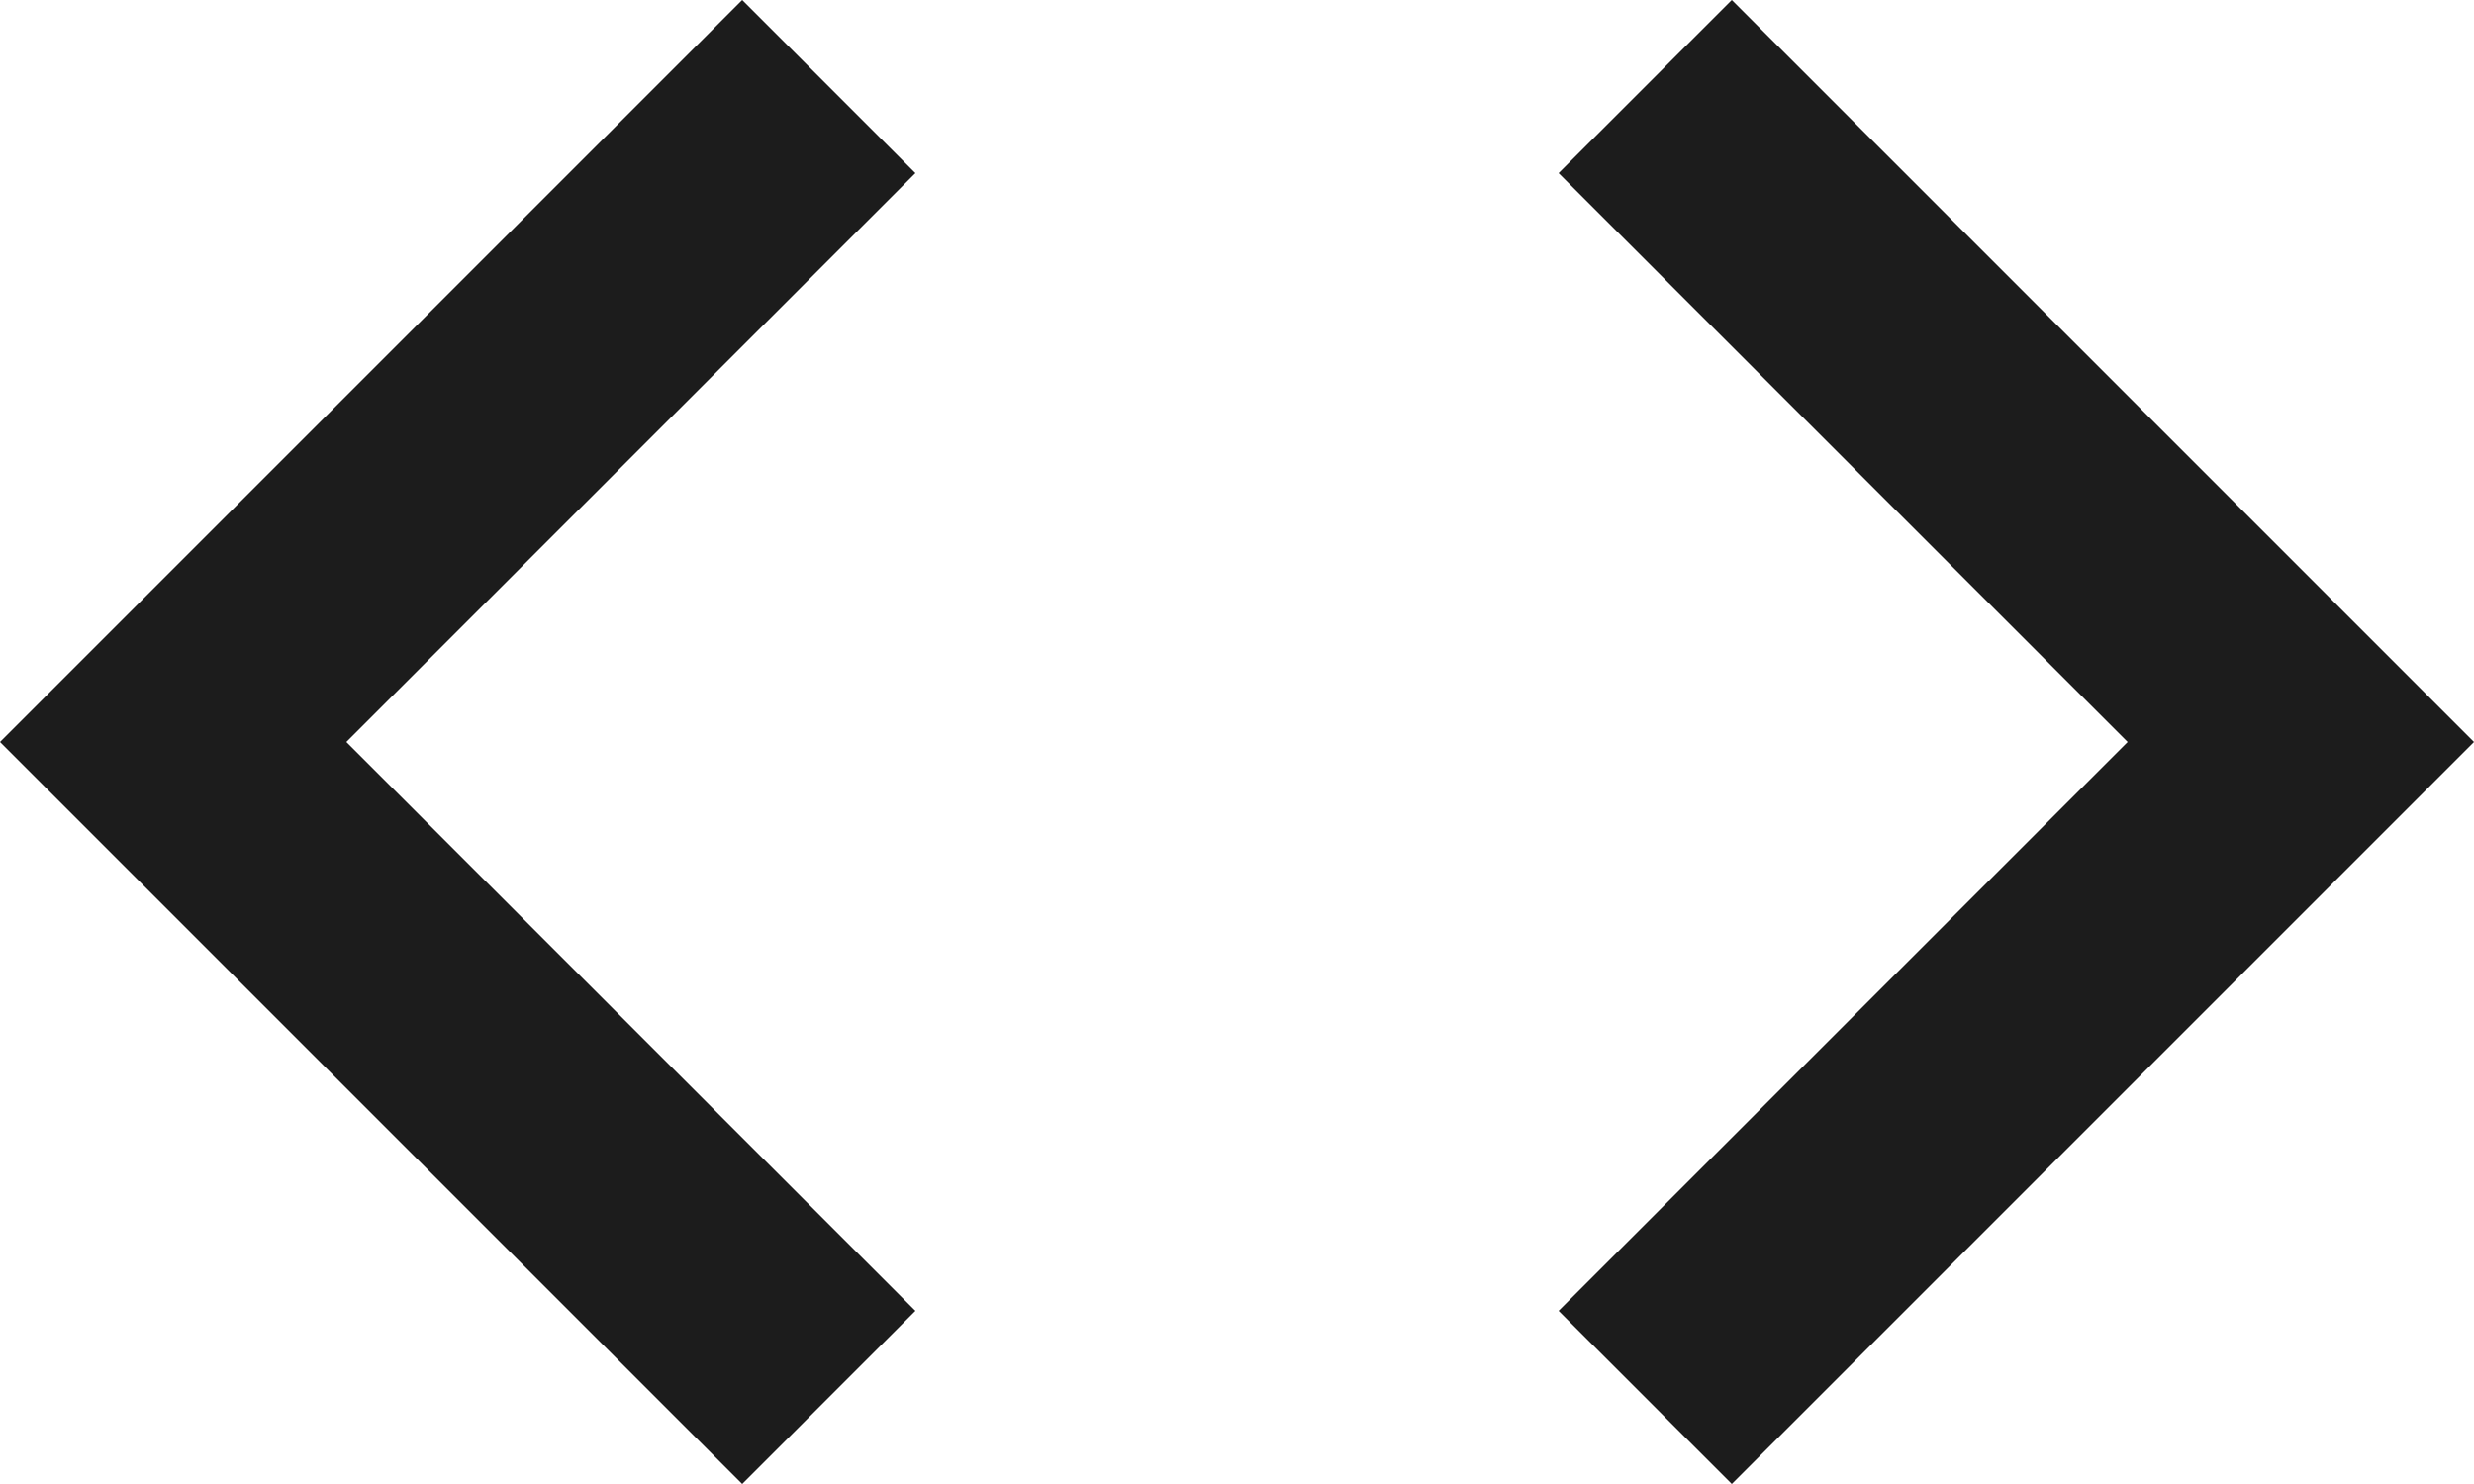 <svg width="30" height="18" viewBox="0 0 30 18" fill="none" xmlns="http://www.w3.org/2000/svg">
<path d="M11.1 15.9L4.2 9L11.1 2.1L9 0L0 9L9 18L11.1 15.9ZM18.9 15.9L25.8 9L18.9 2.1L21 0L30 9L21 18L18.9 15.9Z" fill="#1C1C1C"/>
</svg>
